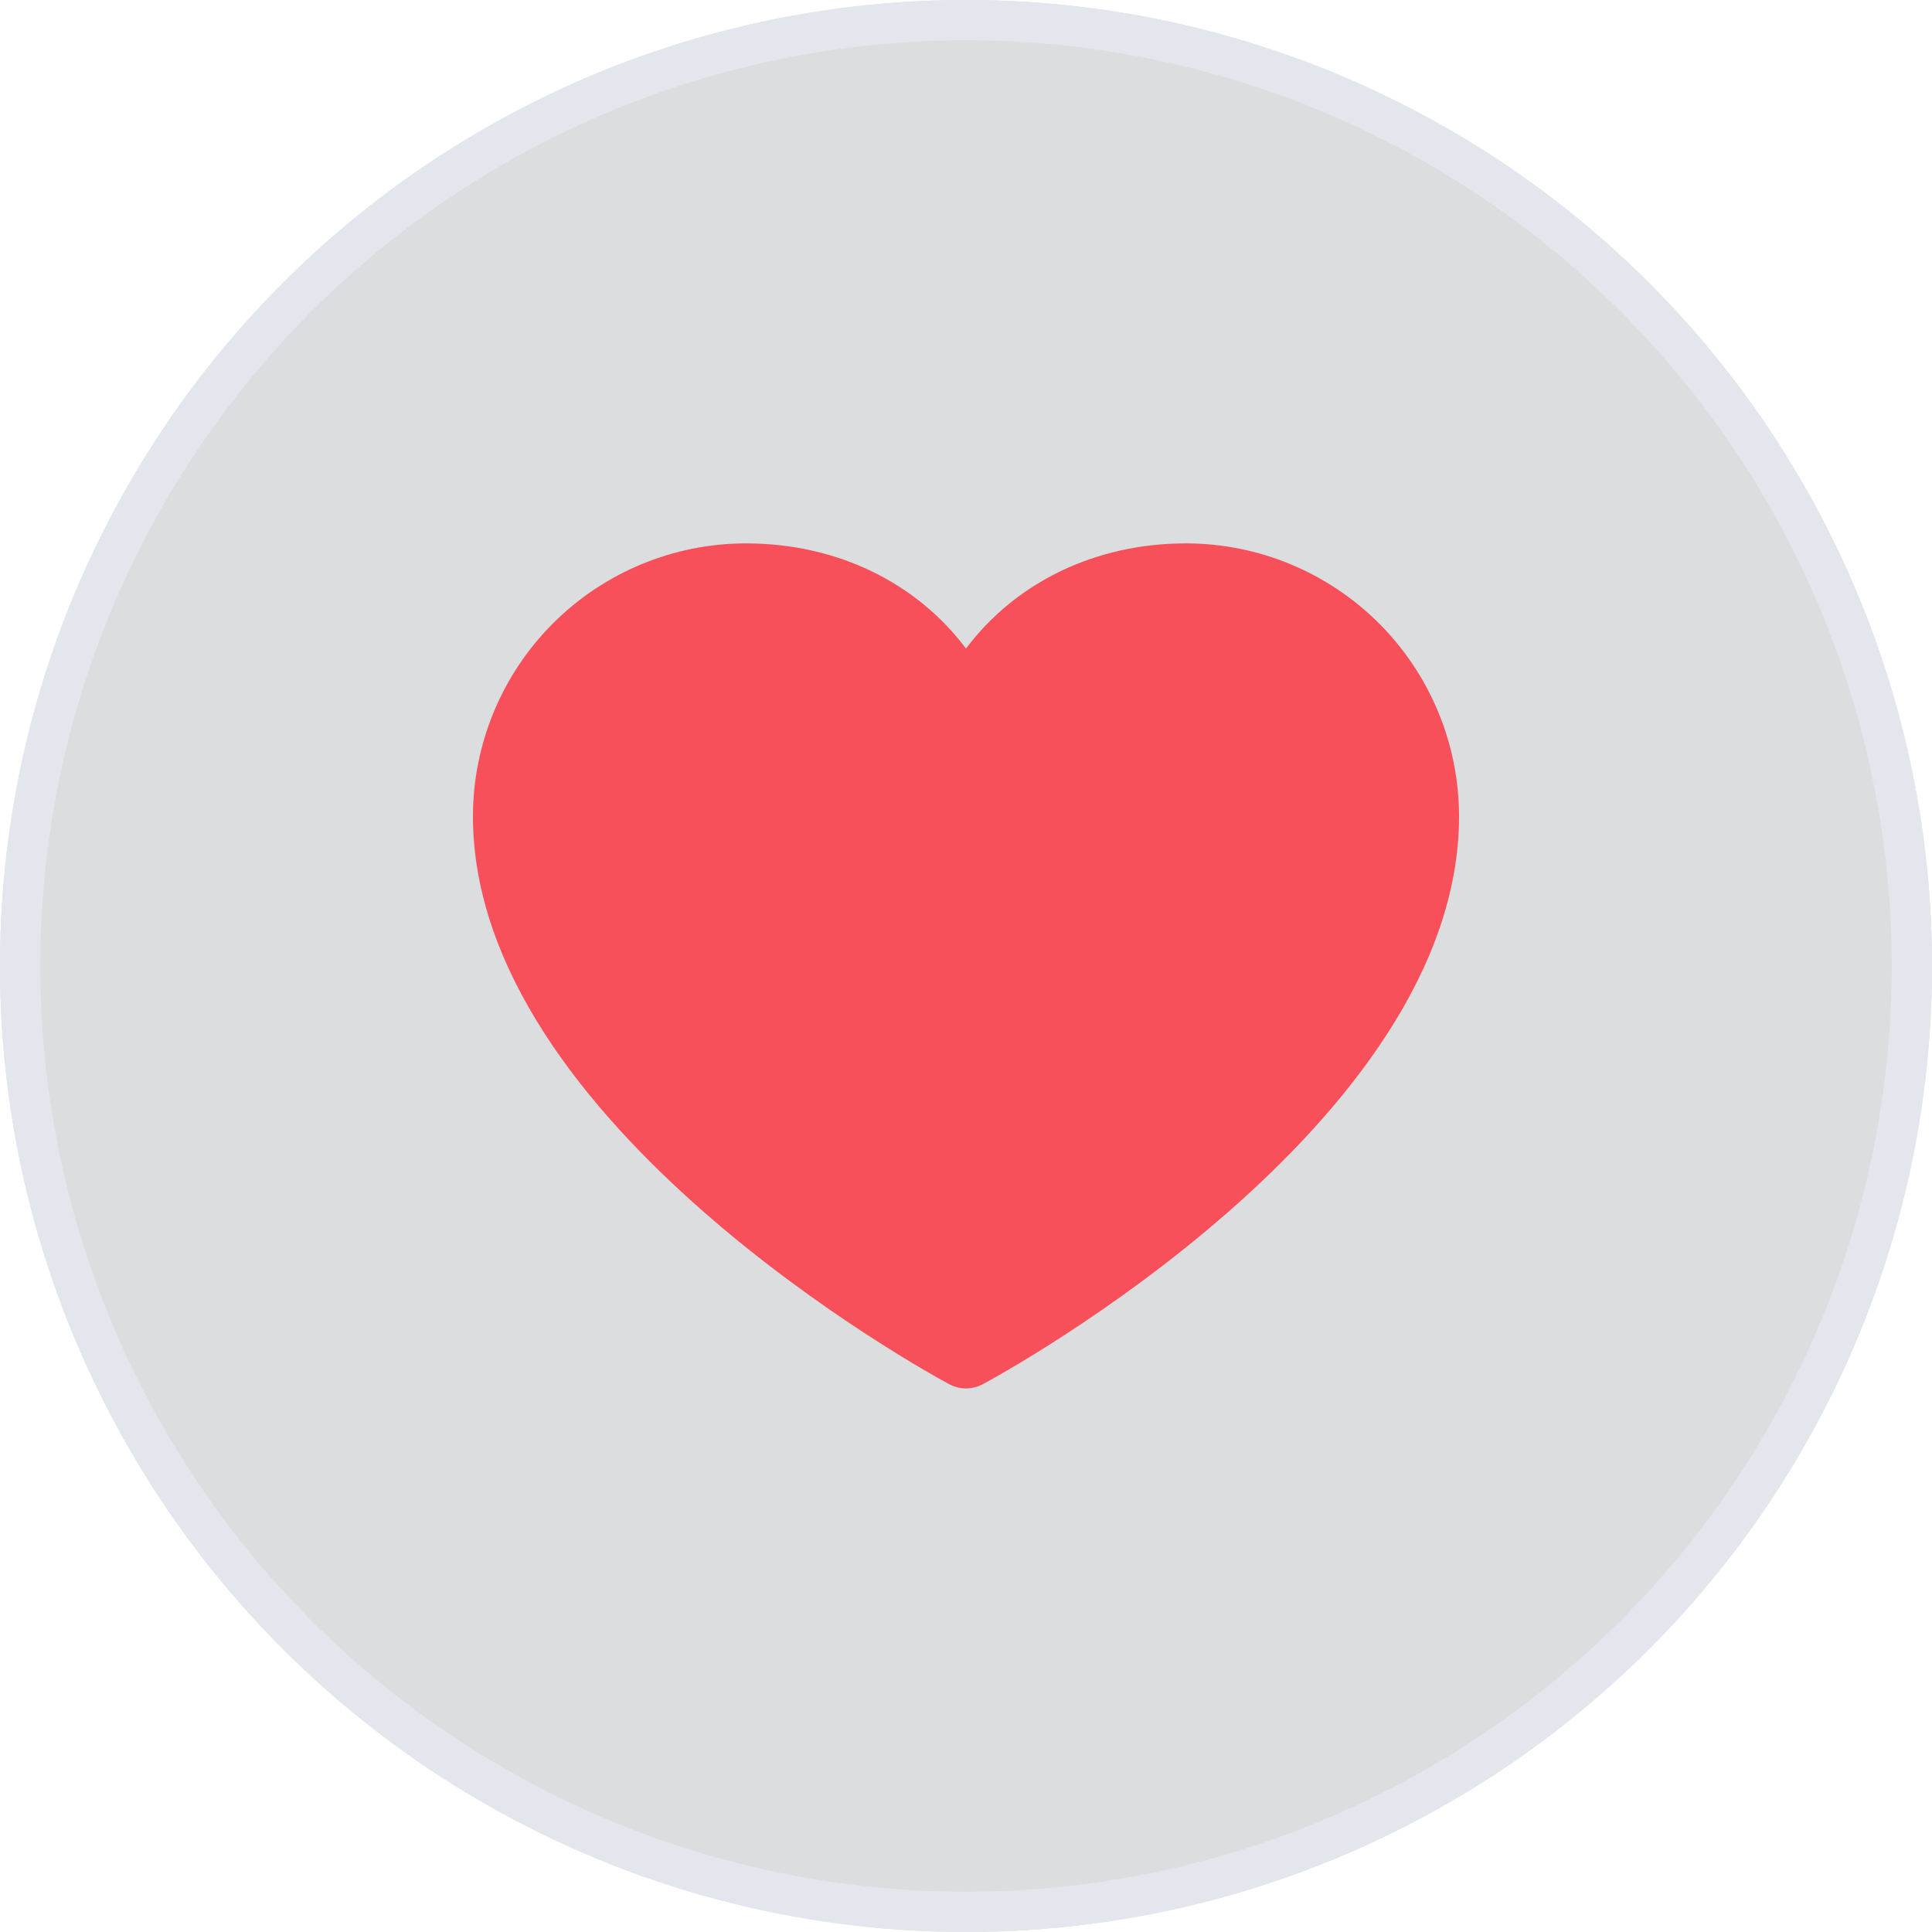 <svg width="48" height="48" viewBox="0 0 48 48" fill="none" xmlns="http://www.w3.org/2000/svg">
<g filter="url(#filter0_b_325_6196)">
<circle cx="24" cy="24" r="24" fill="#53575C" fill-opacity="0.2"/>
<circle cx="24" cy="24" r="23.5" stroke="#E3E7ED"/>
</g>
<path d="M36.25 20.281C36.25 27.938 24.898 34.135 24.415 34.391C24.287 34.459 24.145 34.495 24 34.495C23.855 34.495 23.713 34.459 23.585 34.391C23.102 34.135 11.75 27.938 11.75 20.281C11.752 18.483 12.467 16.76 13.738 15.488C15.01 14.217 16.733 13.502 18.531 13.5C20.79 13.5 22.767 14.471 24 16.113C25.233 14.471 27.21 13.5 29.469 13.5C31.267 13.502 32.99 14.217 34.262 15.488C35.533 16.76 36.248 18.483 36.25 20.281Z" fill="#F7505A"/>
<defs>
<filter id="filter0_b_325_6196" x="-5" y="-5" width="58" height="58" filterUnits="userSpaceOnUse" color-interpolation-filters="sRGB">
<feFlood flood-opacity="0" result="BackgroundImageFix"/>
<feGaussianBlur in="BackgroundImageFix" stdDeviation="2.5"/>
<feComposite in2="SourceAlpha" operator="in" result="effect1_backgroundBlur_325_6196"/>
<feBlend mode="normal" in="SourceGraphic" in2="effect1_backgroundBlur_325_6196" result="shape"/>
</filter>
</defs>
</svg>
